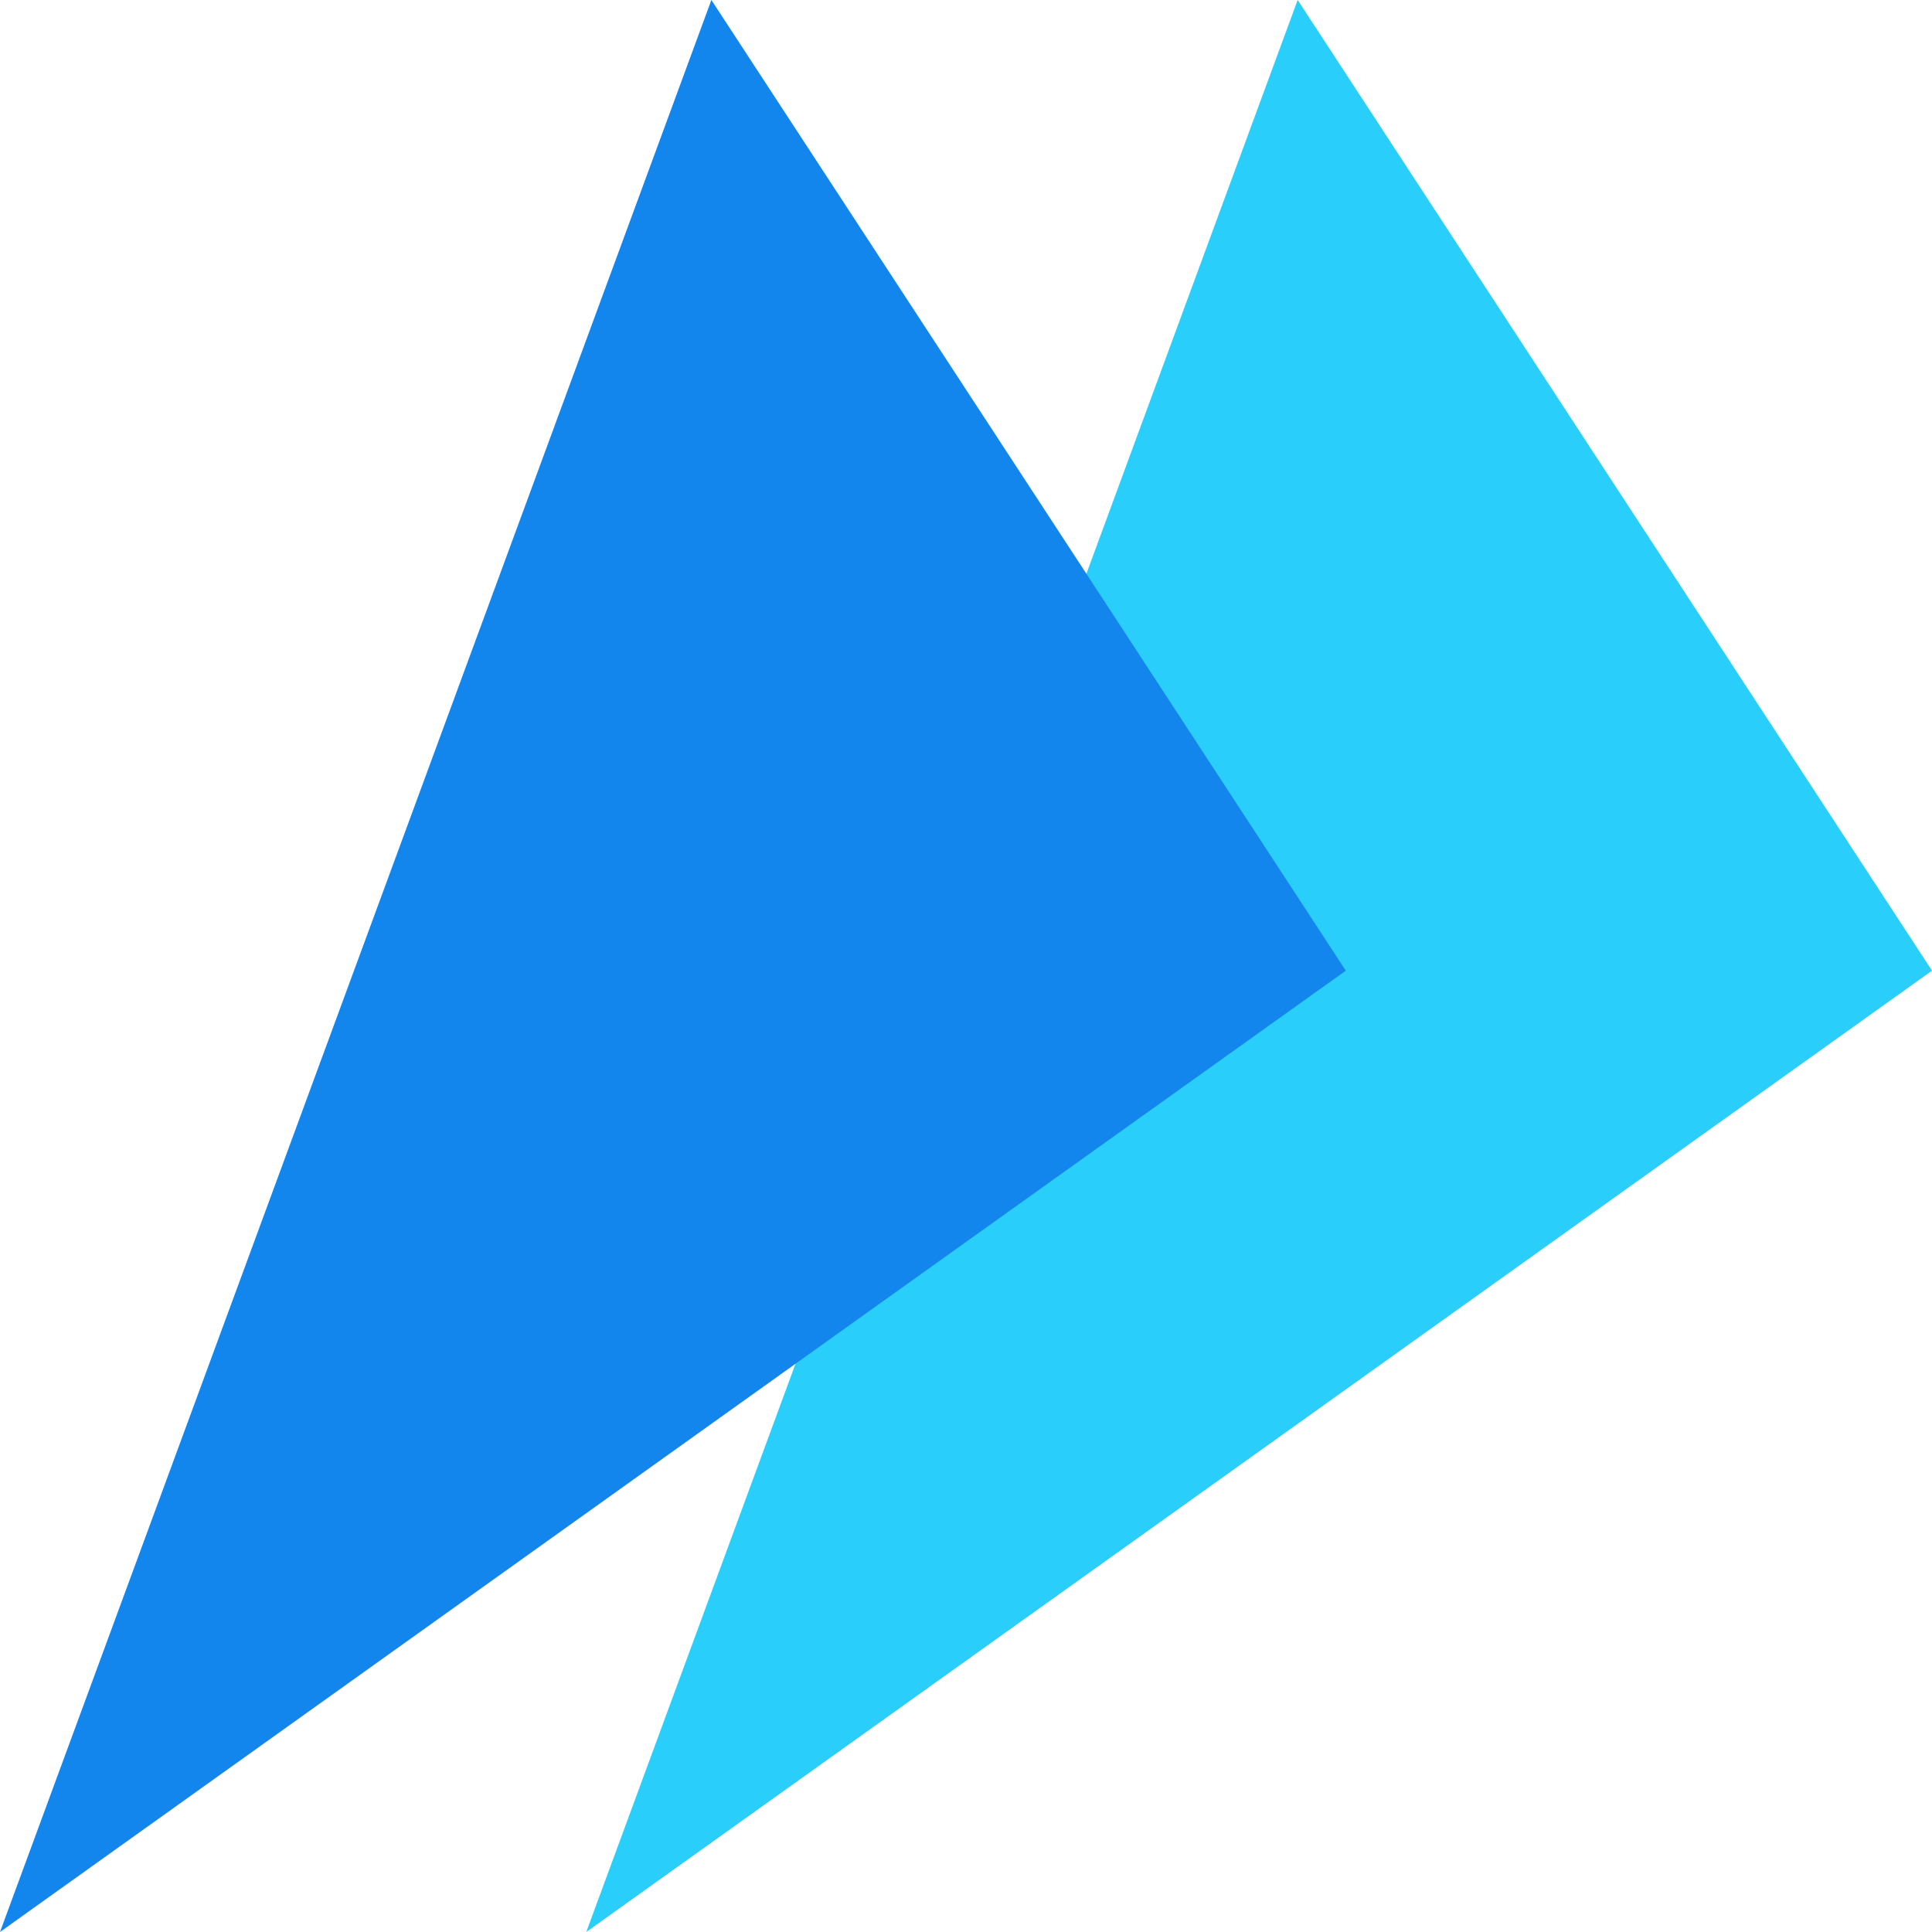 <svg width="24" height="24" viewBox="0 0 24 24" fill="none" xmlns="http://www.w3.org/2000/svg">
<path d="M16.12 0L24 12.058L7.283 24L16.12 0Z" fill="#29CEFB"/>
<path d="M8.837 0L16.718 12.058L0 24L8.837 0Z" fill="#1286ED"/>
</svg>
